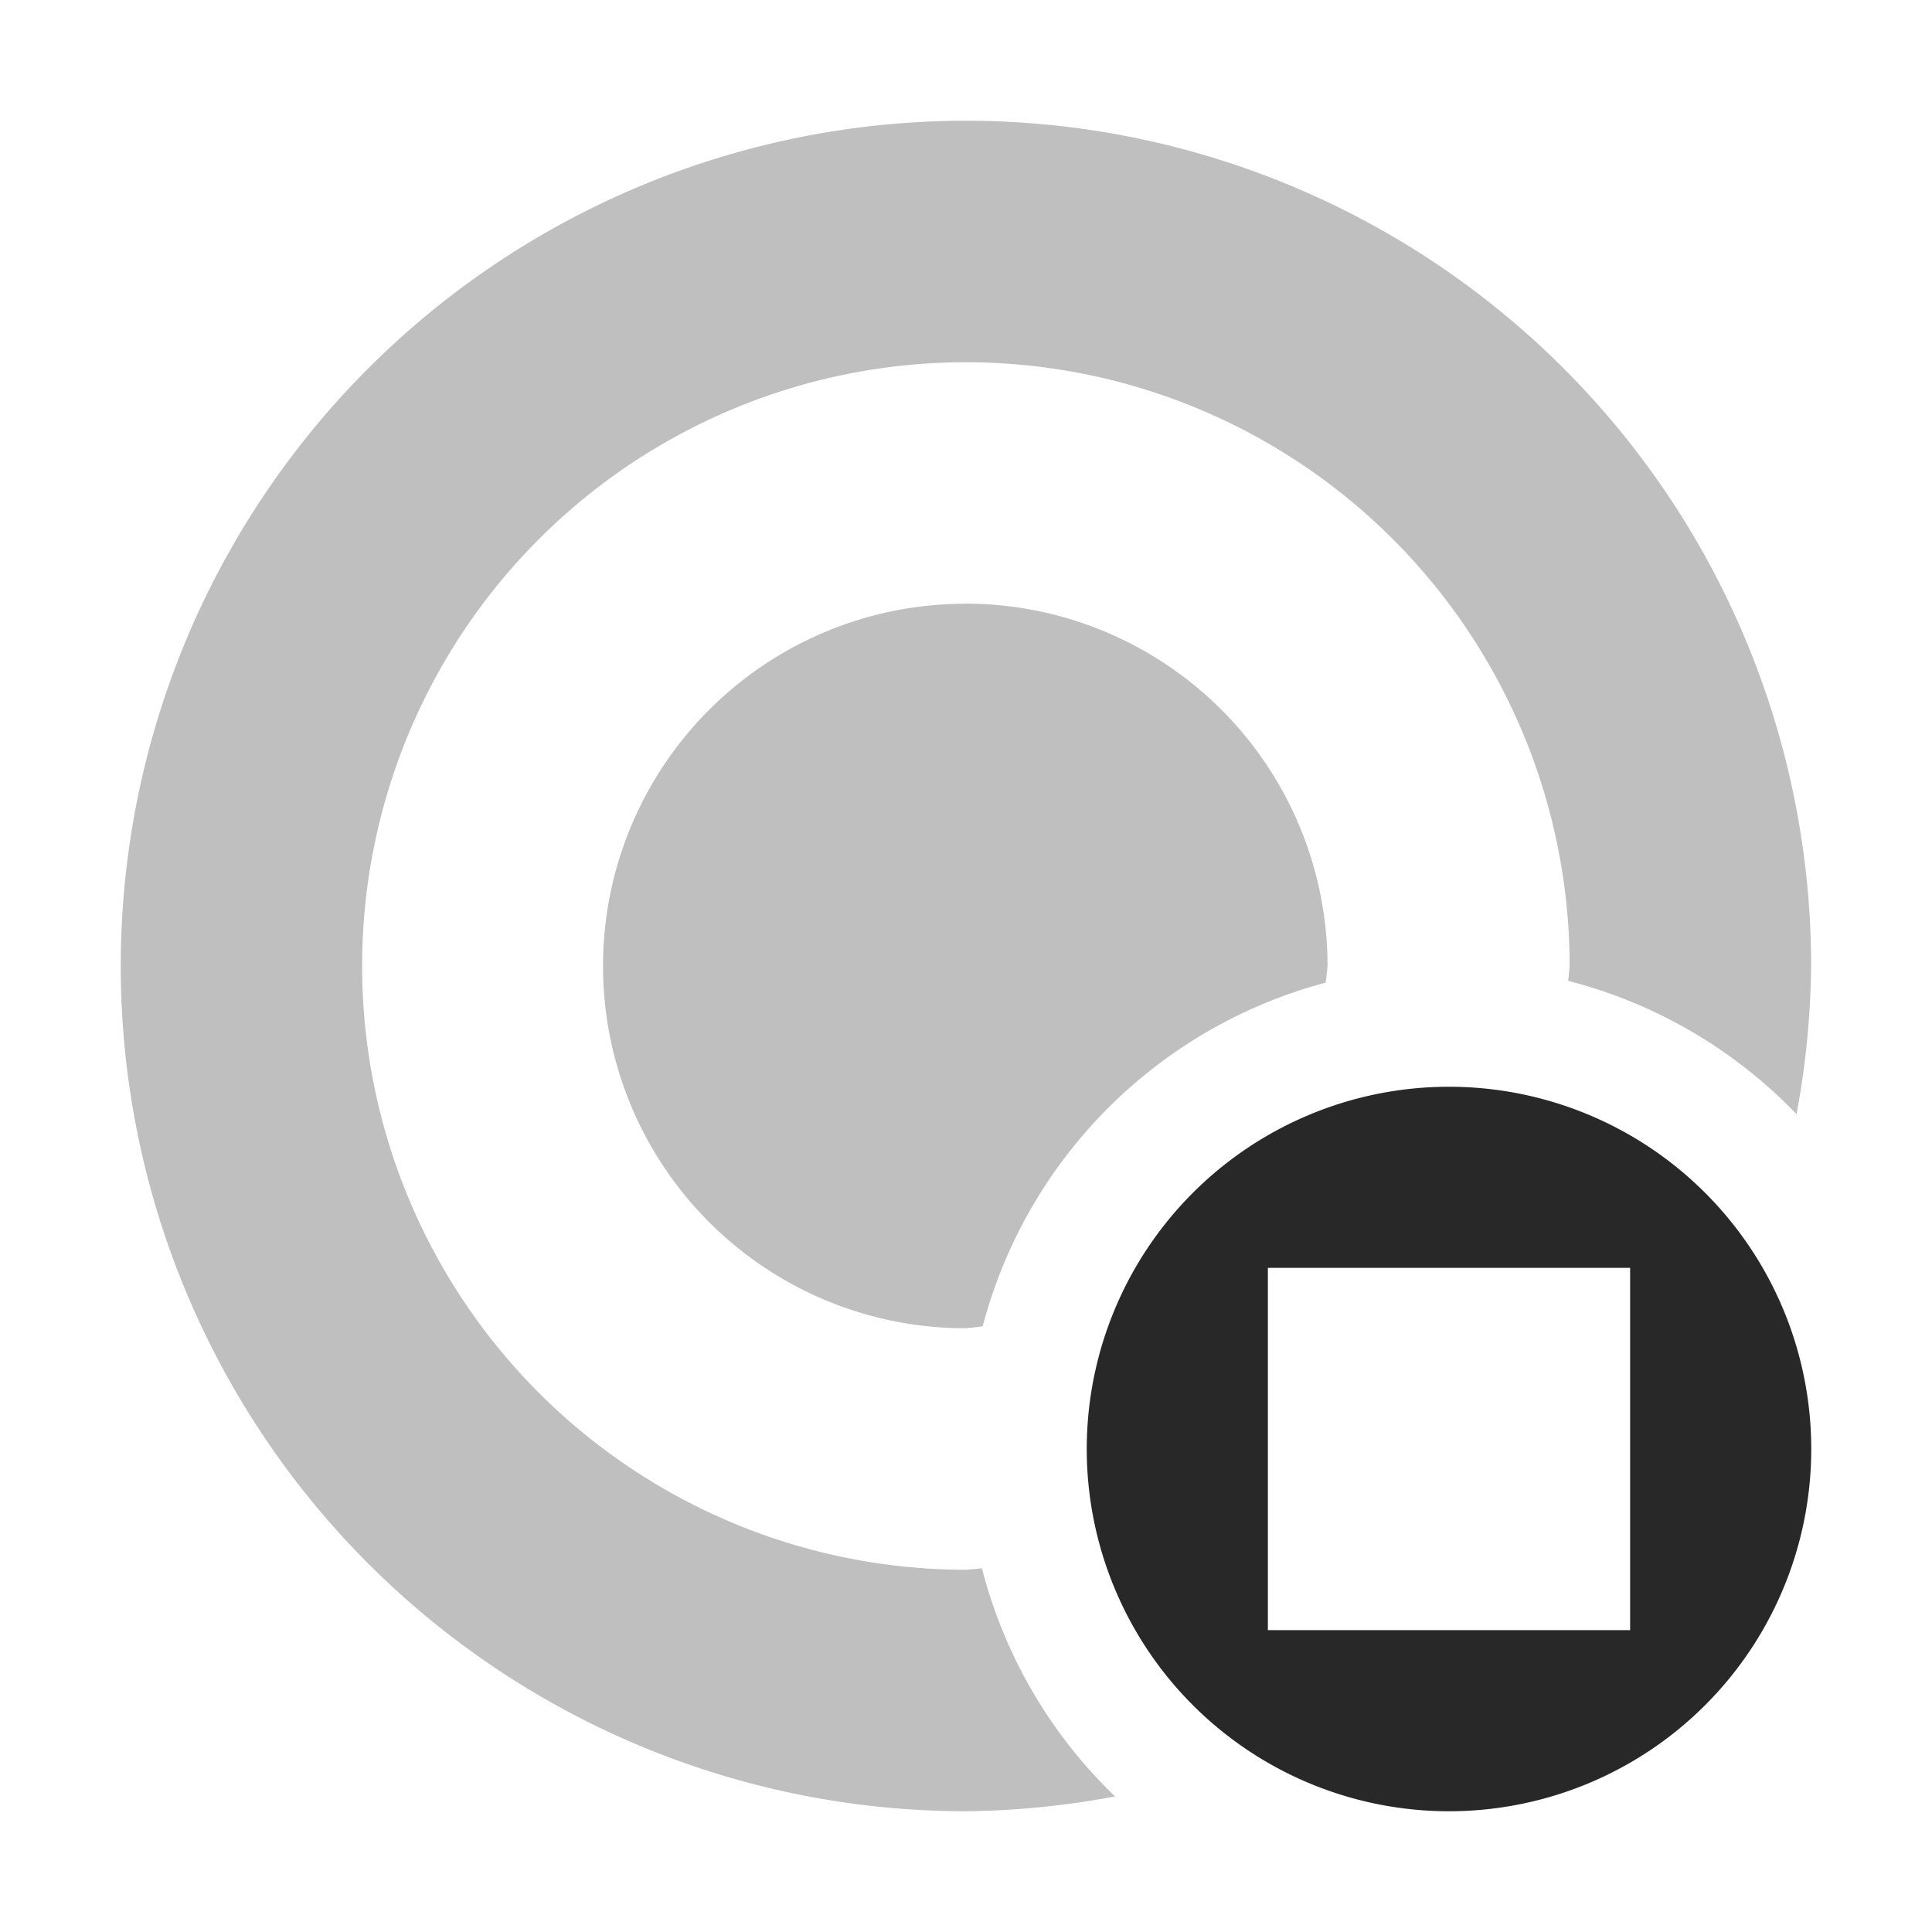 <svg width="16" height="16" version="1.1" xmlns="http://www.w3.org/2000/svg">
  <defs>
    <style id="current-color-scheme" type="text/css">.ColorScheme-Text { color:#282828; } .ColorScheme-Highlight { color:#458588; }</style>
  </defs>
  <path class="ColorScheme-Text" d="m8 1a7 7 0 0 0-7 7 7 7 0 0 0 7 7 7 7 0 0 0 1.234-0.123 4 4 0 0 1-1.102-1.889 5 5 0 0 1-0.133 0.012 5 5 0 0 1-5-5 5 5 0 0 1 5-5 5 5 0 0 1 5 5 5 5 0 0 1-0.012 0.123 4 4 0 0 1 1.891 1.104 7 7 0 0 0 0.121-1.227 7 7 0 0 0-7-7zm-0.006 4a3 3 0 0 0-3 3 3 3 0 0 0 3 3 3 3 0 0 0 0.144-0.016 4 4 0 0 1 2.84-2.846 3 3 0 0 0 0.016-0.139 3 3 0 0 0-3-3z" fill="currentColor" opacity=".3"/>
  <path class="ColorScheme-Text" d="m12 9a3 3 0 0 0-3 3 3 3 0 0 0 3 3 3 3 0 0 0 3-3 3 3 0 0 0-3-3zm-1.5 1.5h3v3h-3z" fill="currentColor"/>
</svg>
